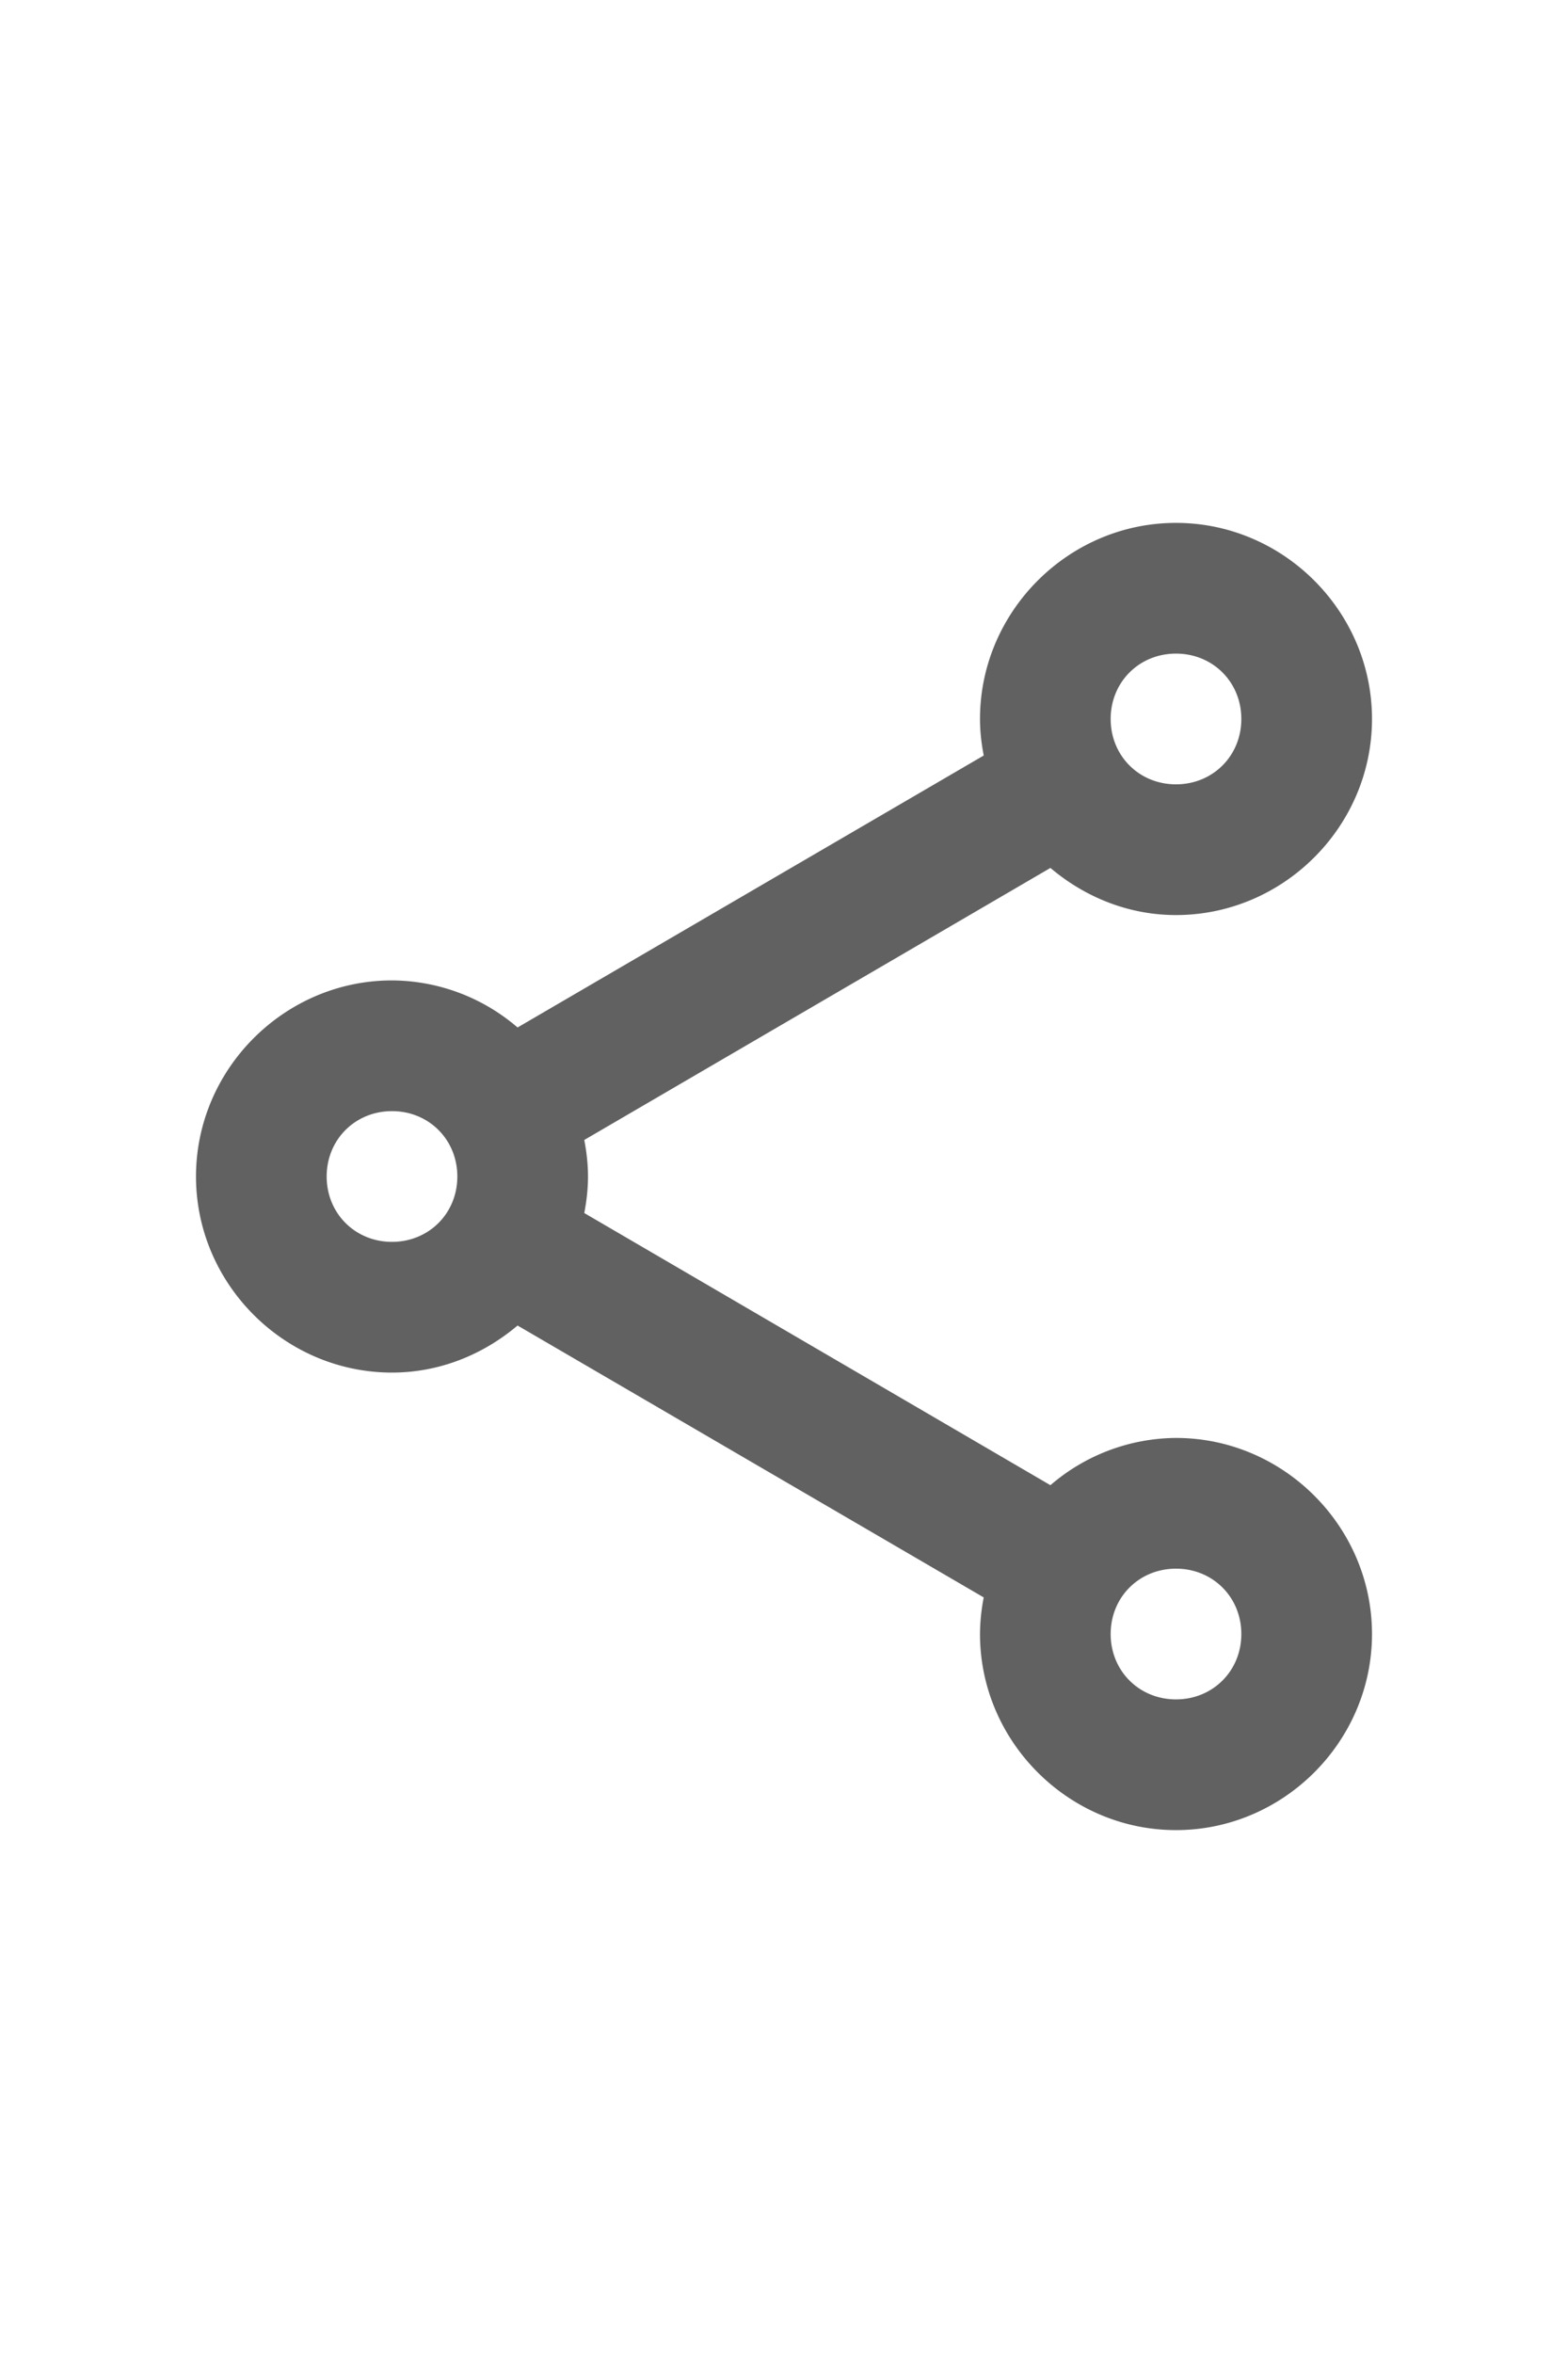 <svg xmlns="http://www.w3.org/2000/svg" width="16" viewBox="0 0 24 24">
  <path fill="#616161" d="M18 2c-1.645 0-3 1.355-3 3 0 .191.022.377.057.559L7.922 9.72A2.97 2.97 0 0 0 6 9c-1.645 0-3 1.355-3 3s1.355 3 3 3c.732 0 1.399-.278 1.922-.72l7.135 4.16A3 3 0 0 0 15 19c0 1.645 1.355 3 3 3s3-1.355 3-3-1.355-3-3-3a2.97 2.97 0 0 0-1.922.723l-7.135-4.164C8.978 12.377 9 12.19 9 12s-.022-.377-.057-.559l7.135-4.162C16.601 7.722 17.268 8 18 8c1.645 0 3-1.355 3-3s-1.355-3-3-3m0 2c.564 0 1 .436 1 1s-.436 1-1 1-1-.436-1-1 .436-1 1-1M6 11c.564 0 1 .436 1 1s-.436 1-1 1-1-.436-1-1 .436-1 1-1m12 7c.564 0 1 .436 1 1s-.436 1-1 1-1-.436-1-1 .436-1 1-1" class="jp-icon3"/>
</svg>
